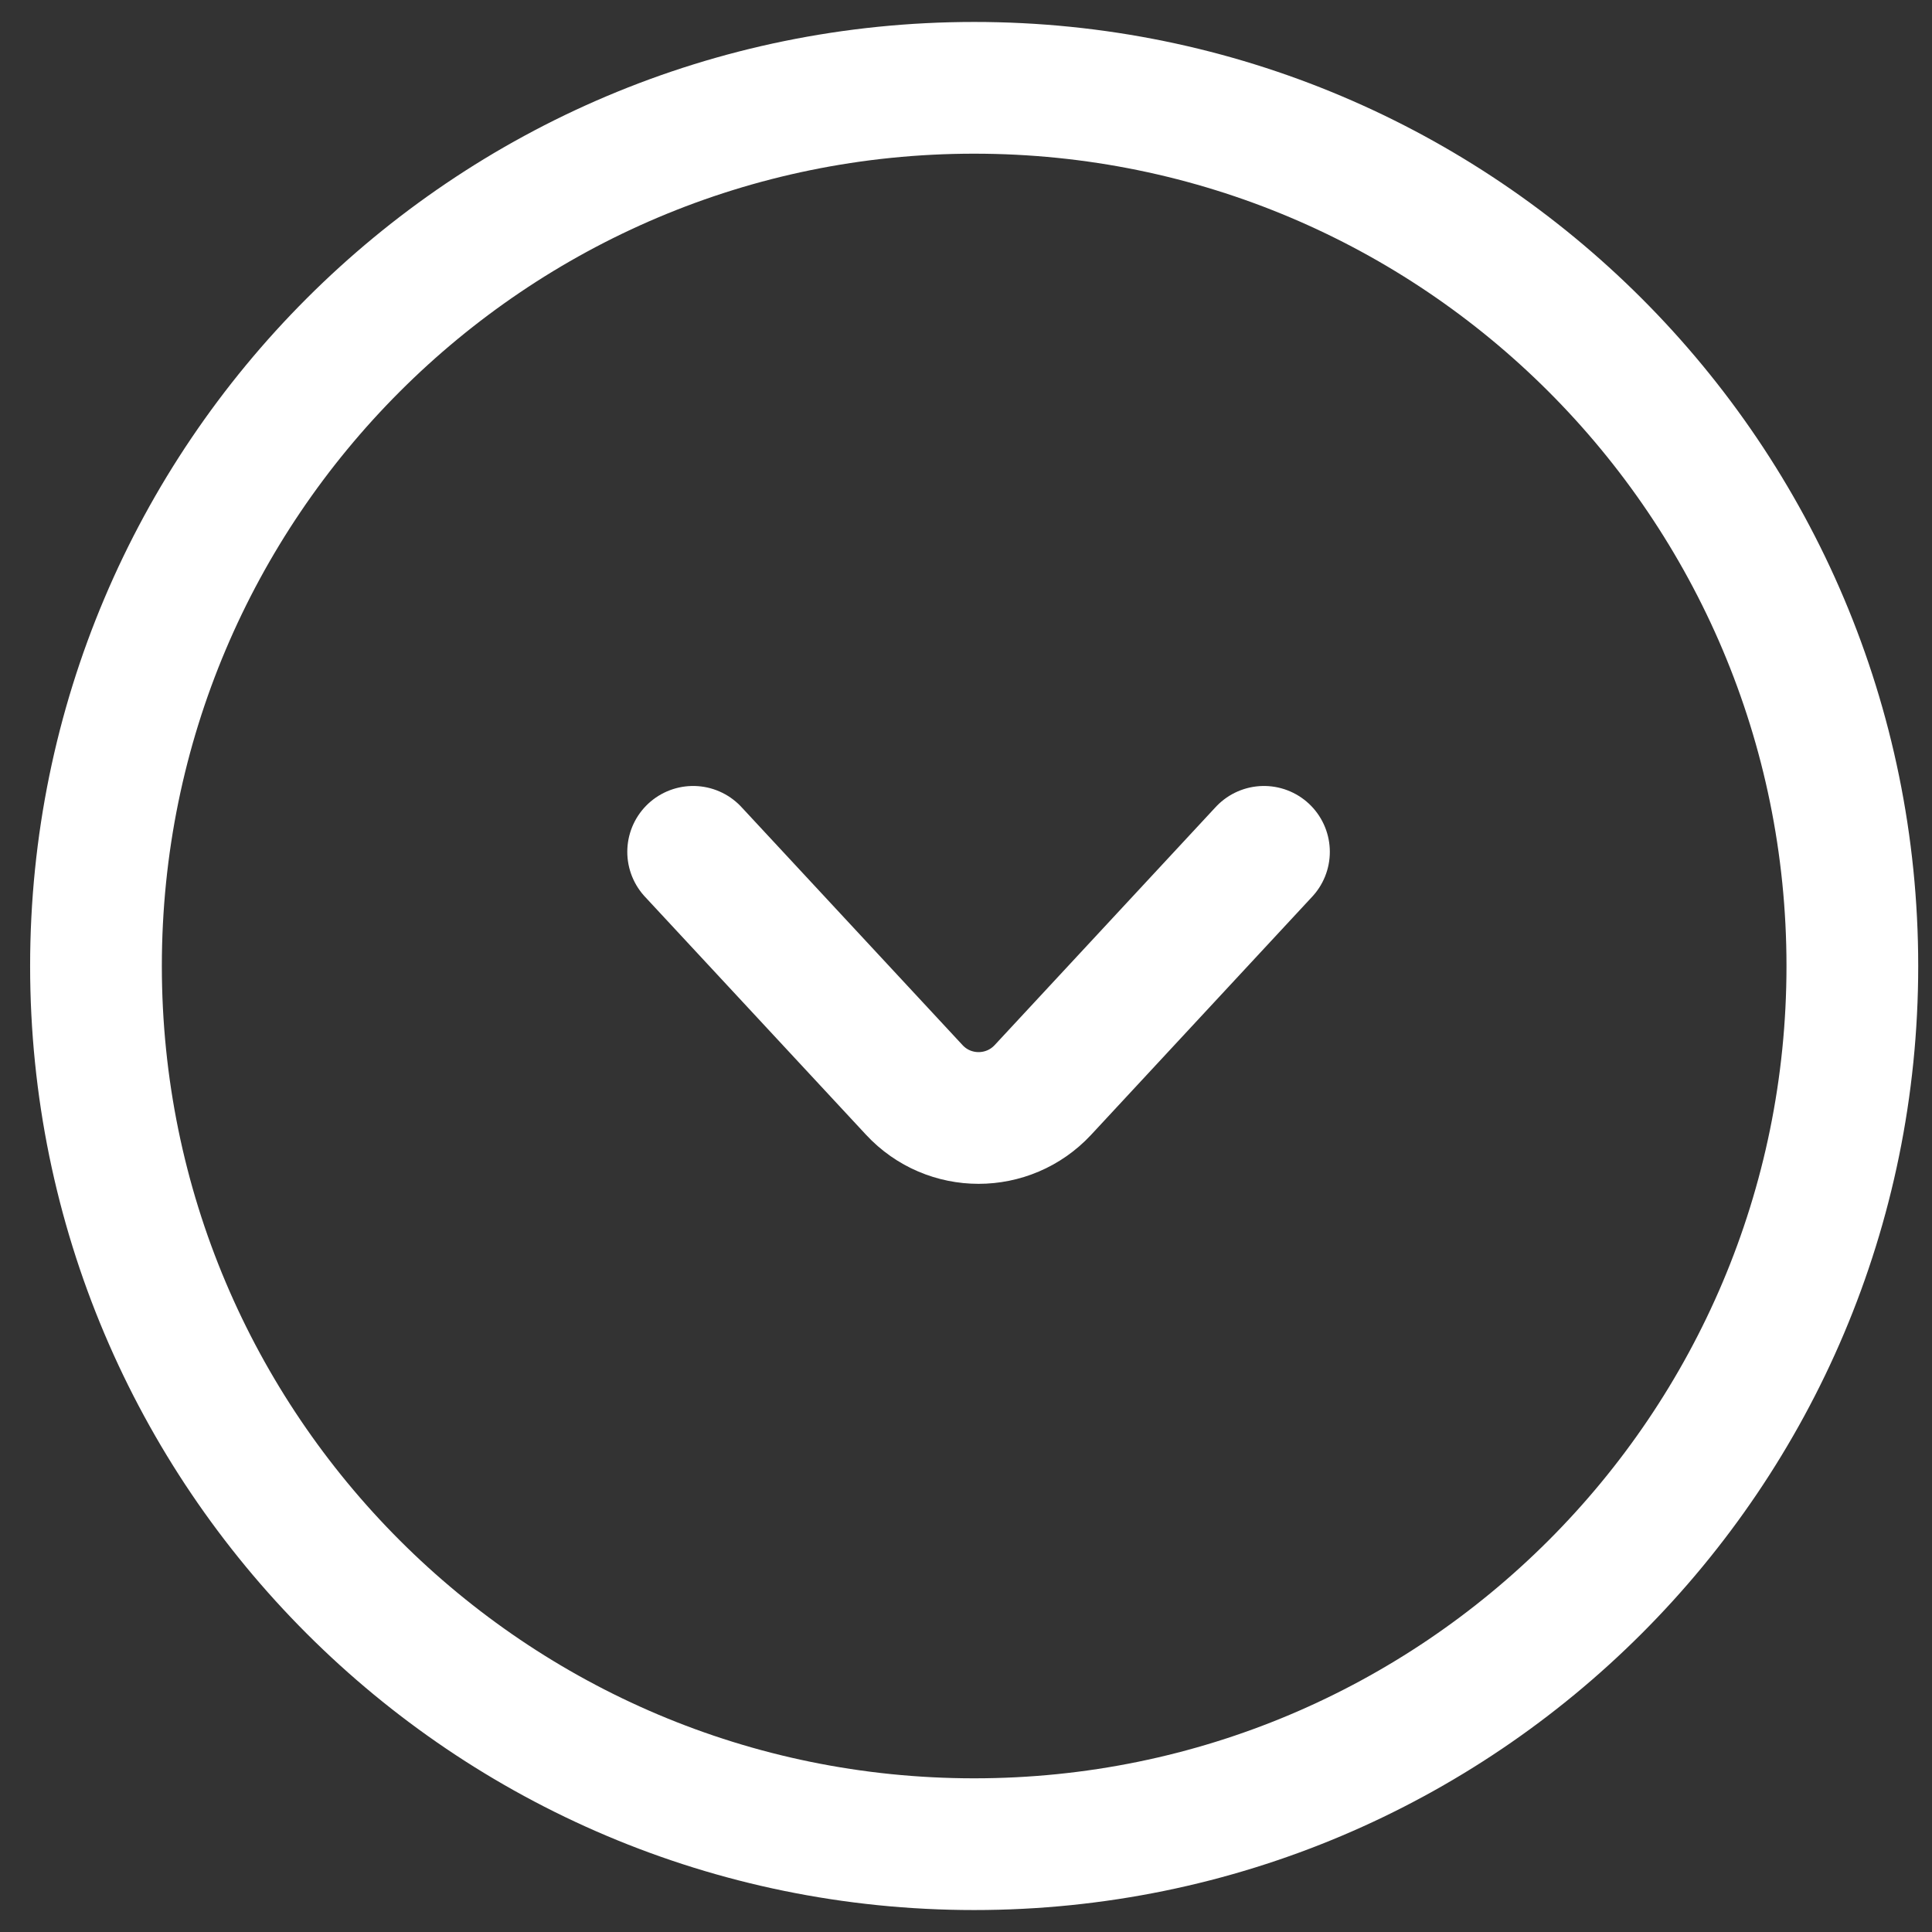 <svg width="22" height="22" viewBox="0 0 22 22" fill="none" xmlns="http://www.w3.org/2000/svg">
<rect x="0" y="0" width="22" height="22" fill="#333333" stroke="none"/>
<path d="M7.893 9.7L10.411 12.411C10.806 12.837 11.48 12.837 11.876 12.411L14.393 9.7M1.093 11C1.093 16.523 5.571 21 11.093 21C16.616 21 21.093 16.523 21.093 11C21.093 5.477 16.616 1 11.093 1C5.571 1 1.093 5.477 1.093 11Z" stroke="white" stroke-width="1.5" stroke-linecap="round"/>
</svg>
